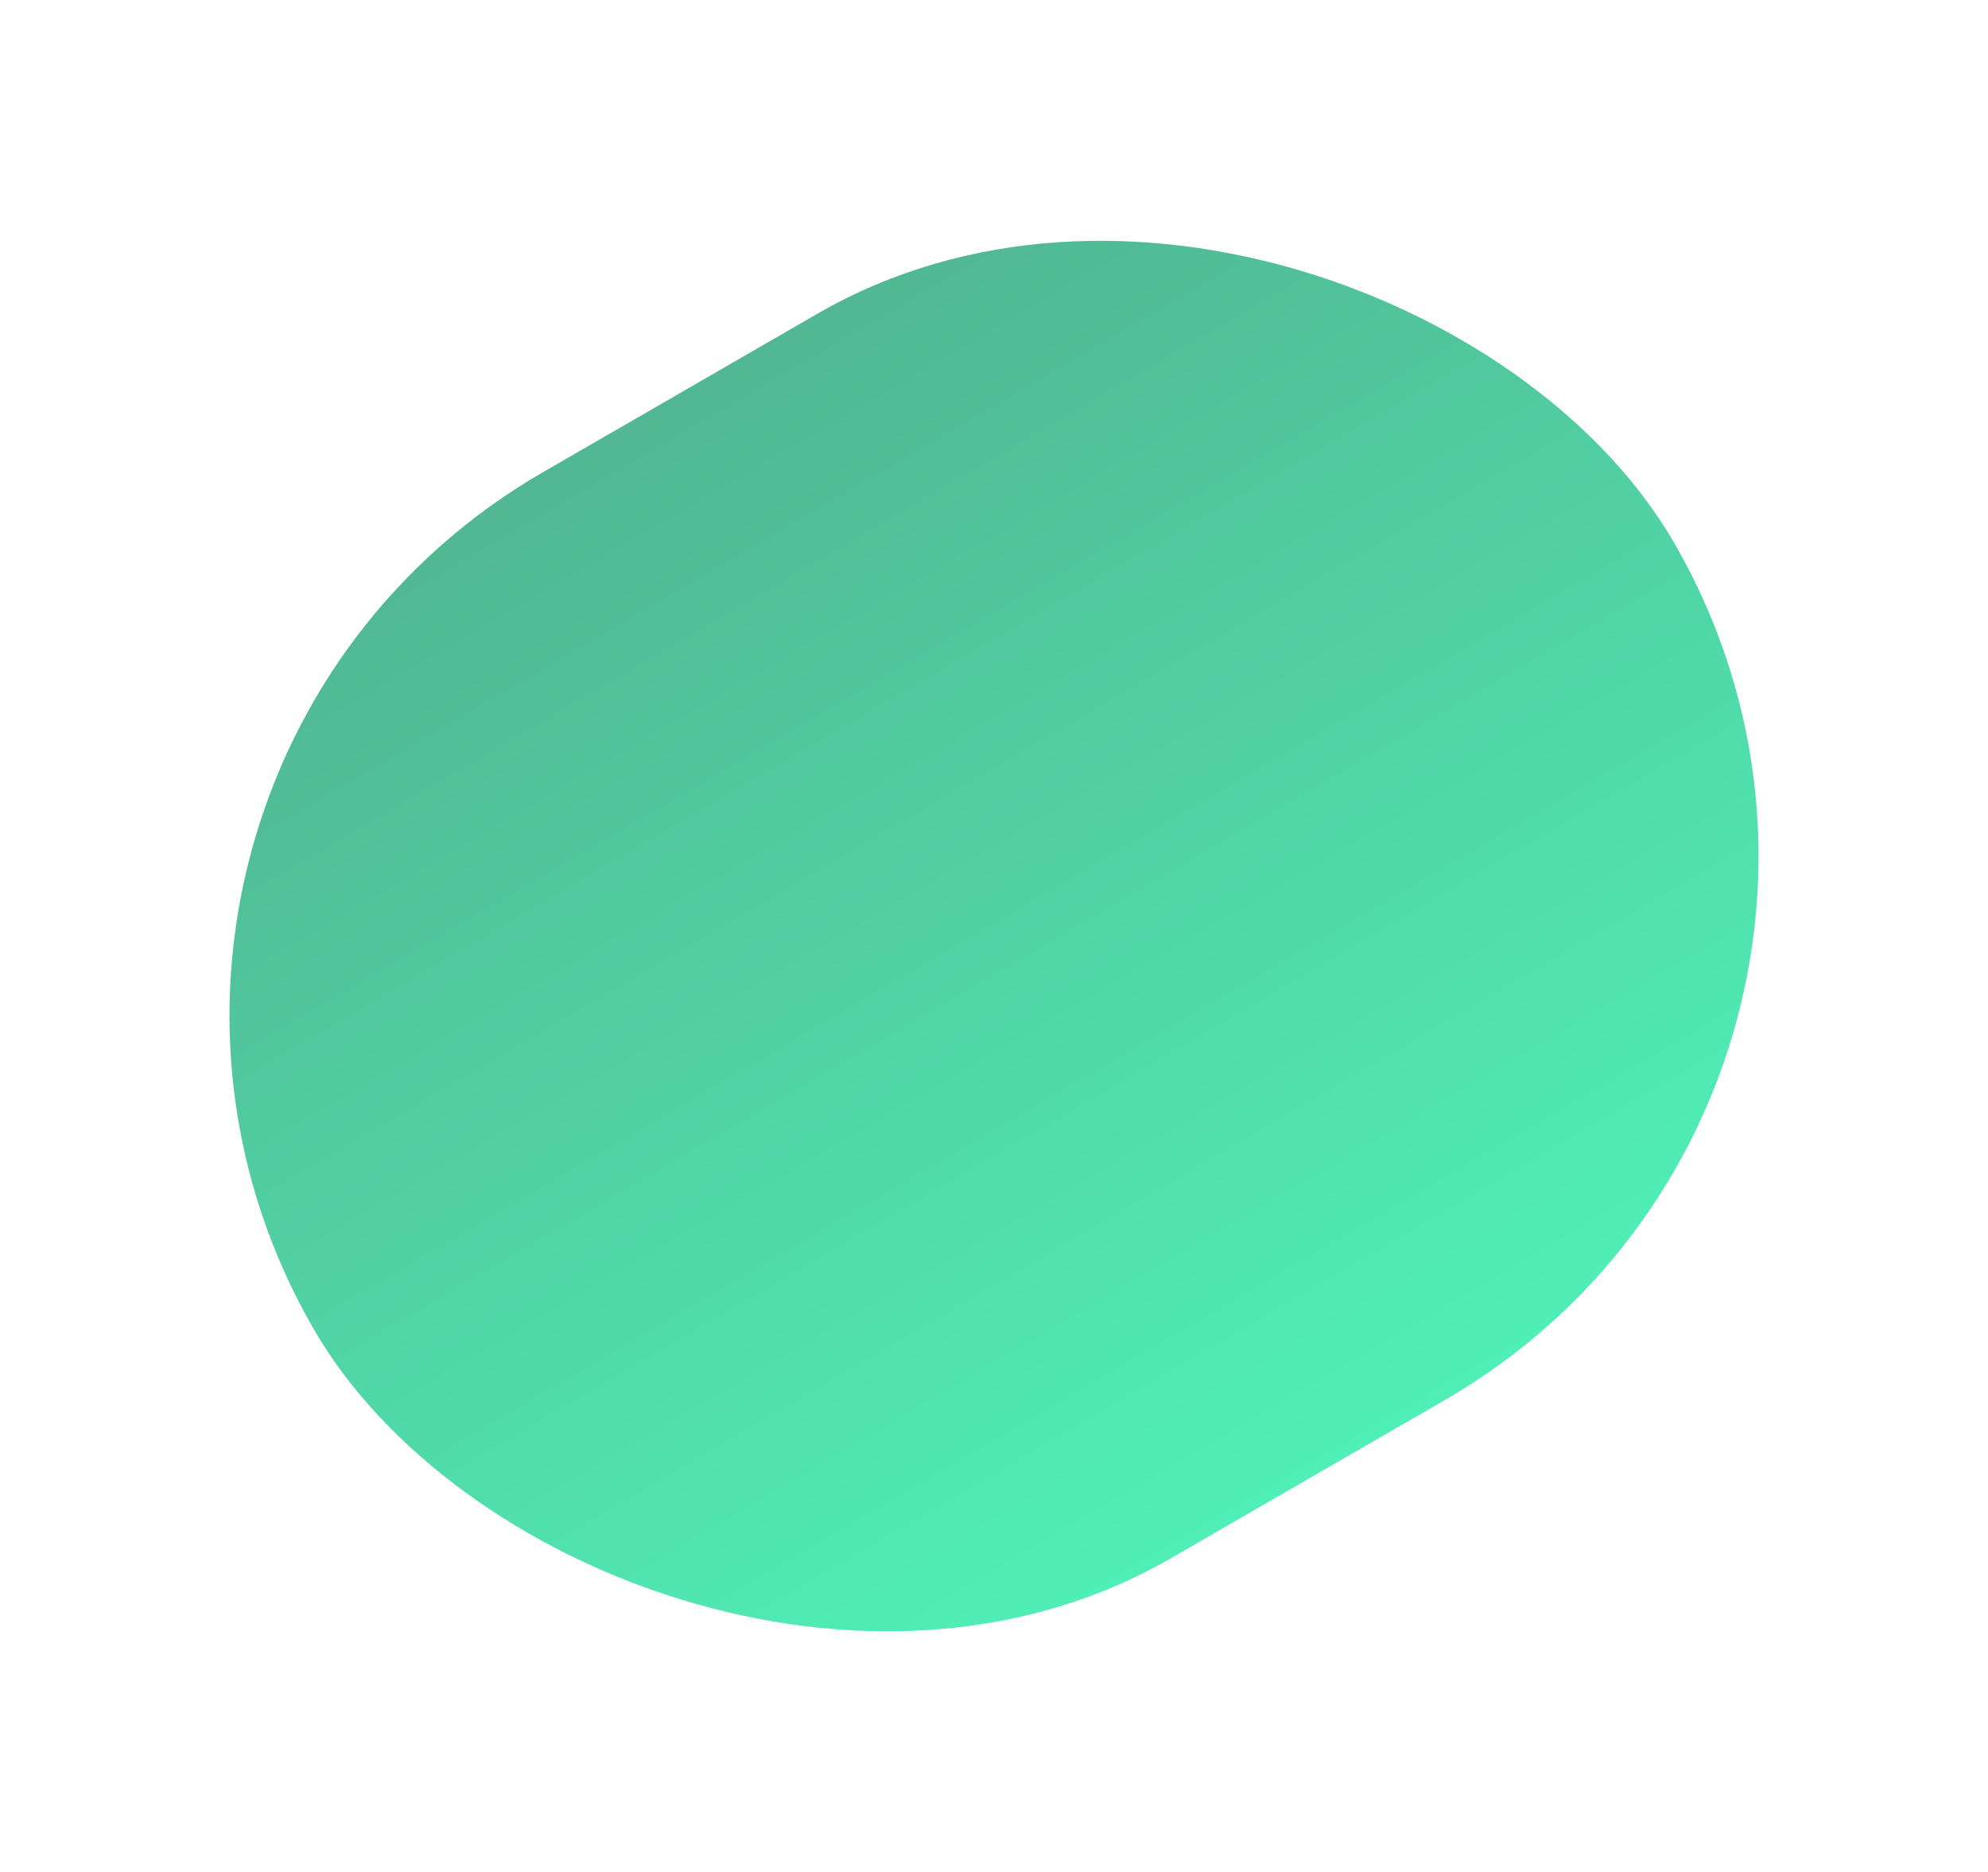<svg xmlns="http://www.w3.org/2000/svg" xmlns:xlink="http://www.w3.org/1999/xlink" width="1681.448" height="1583.353" viewBox="0 0 1681.448 1583.353">
  <defs>
    <linearGradient id="linear-gradient" x1="0.5" x2="0.5" y2="1" gradientUnits="objectBoundingBox">
      <stop offset="0" stop-color="#51b794"/>
      <stop offset="1" stop-color="#50efb7"/>
    </linearGradient>
  </defs>
  <rect id="Rectangle_107" data-name="Rectangle 107" width="1329" height="1061" rx="530.5" transform="translate(0 664.5) rotate(-30)" fill="url(#linear-gradient)"/>
</svg>
